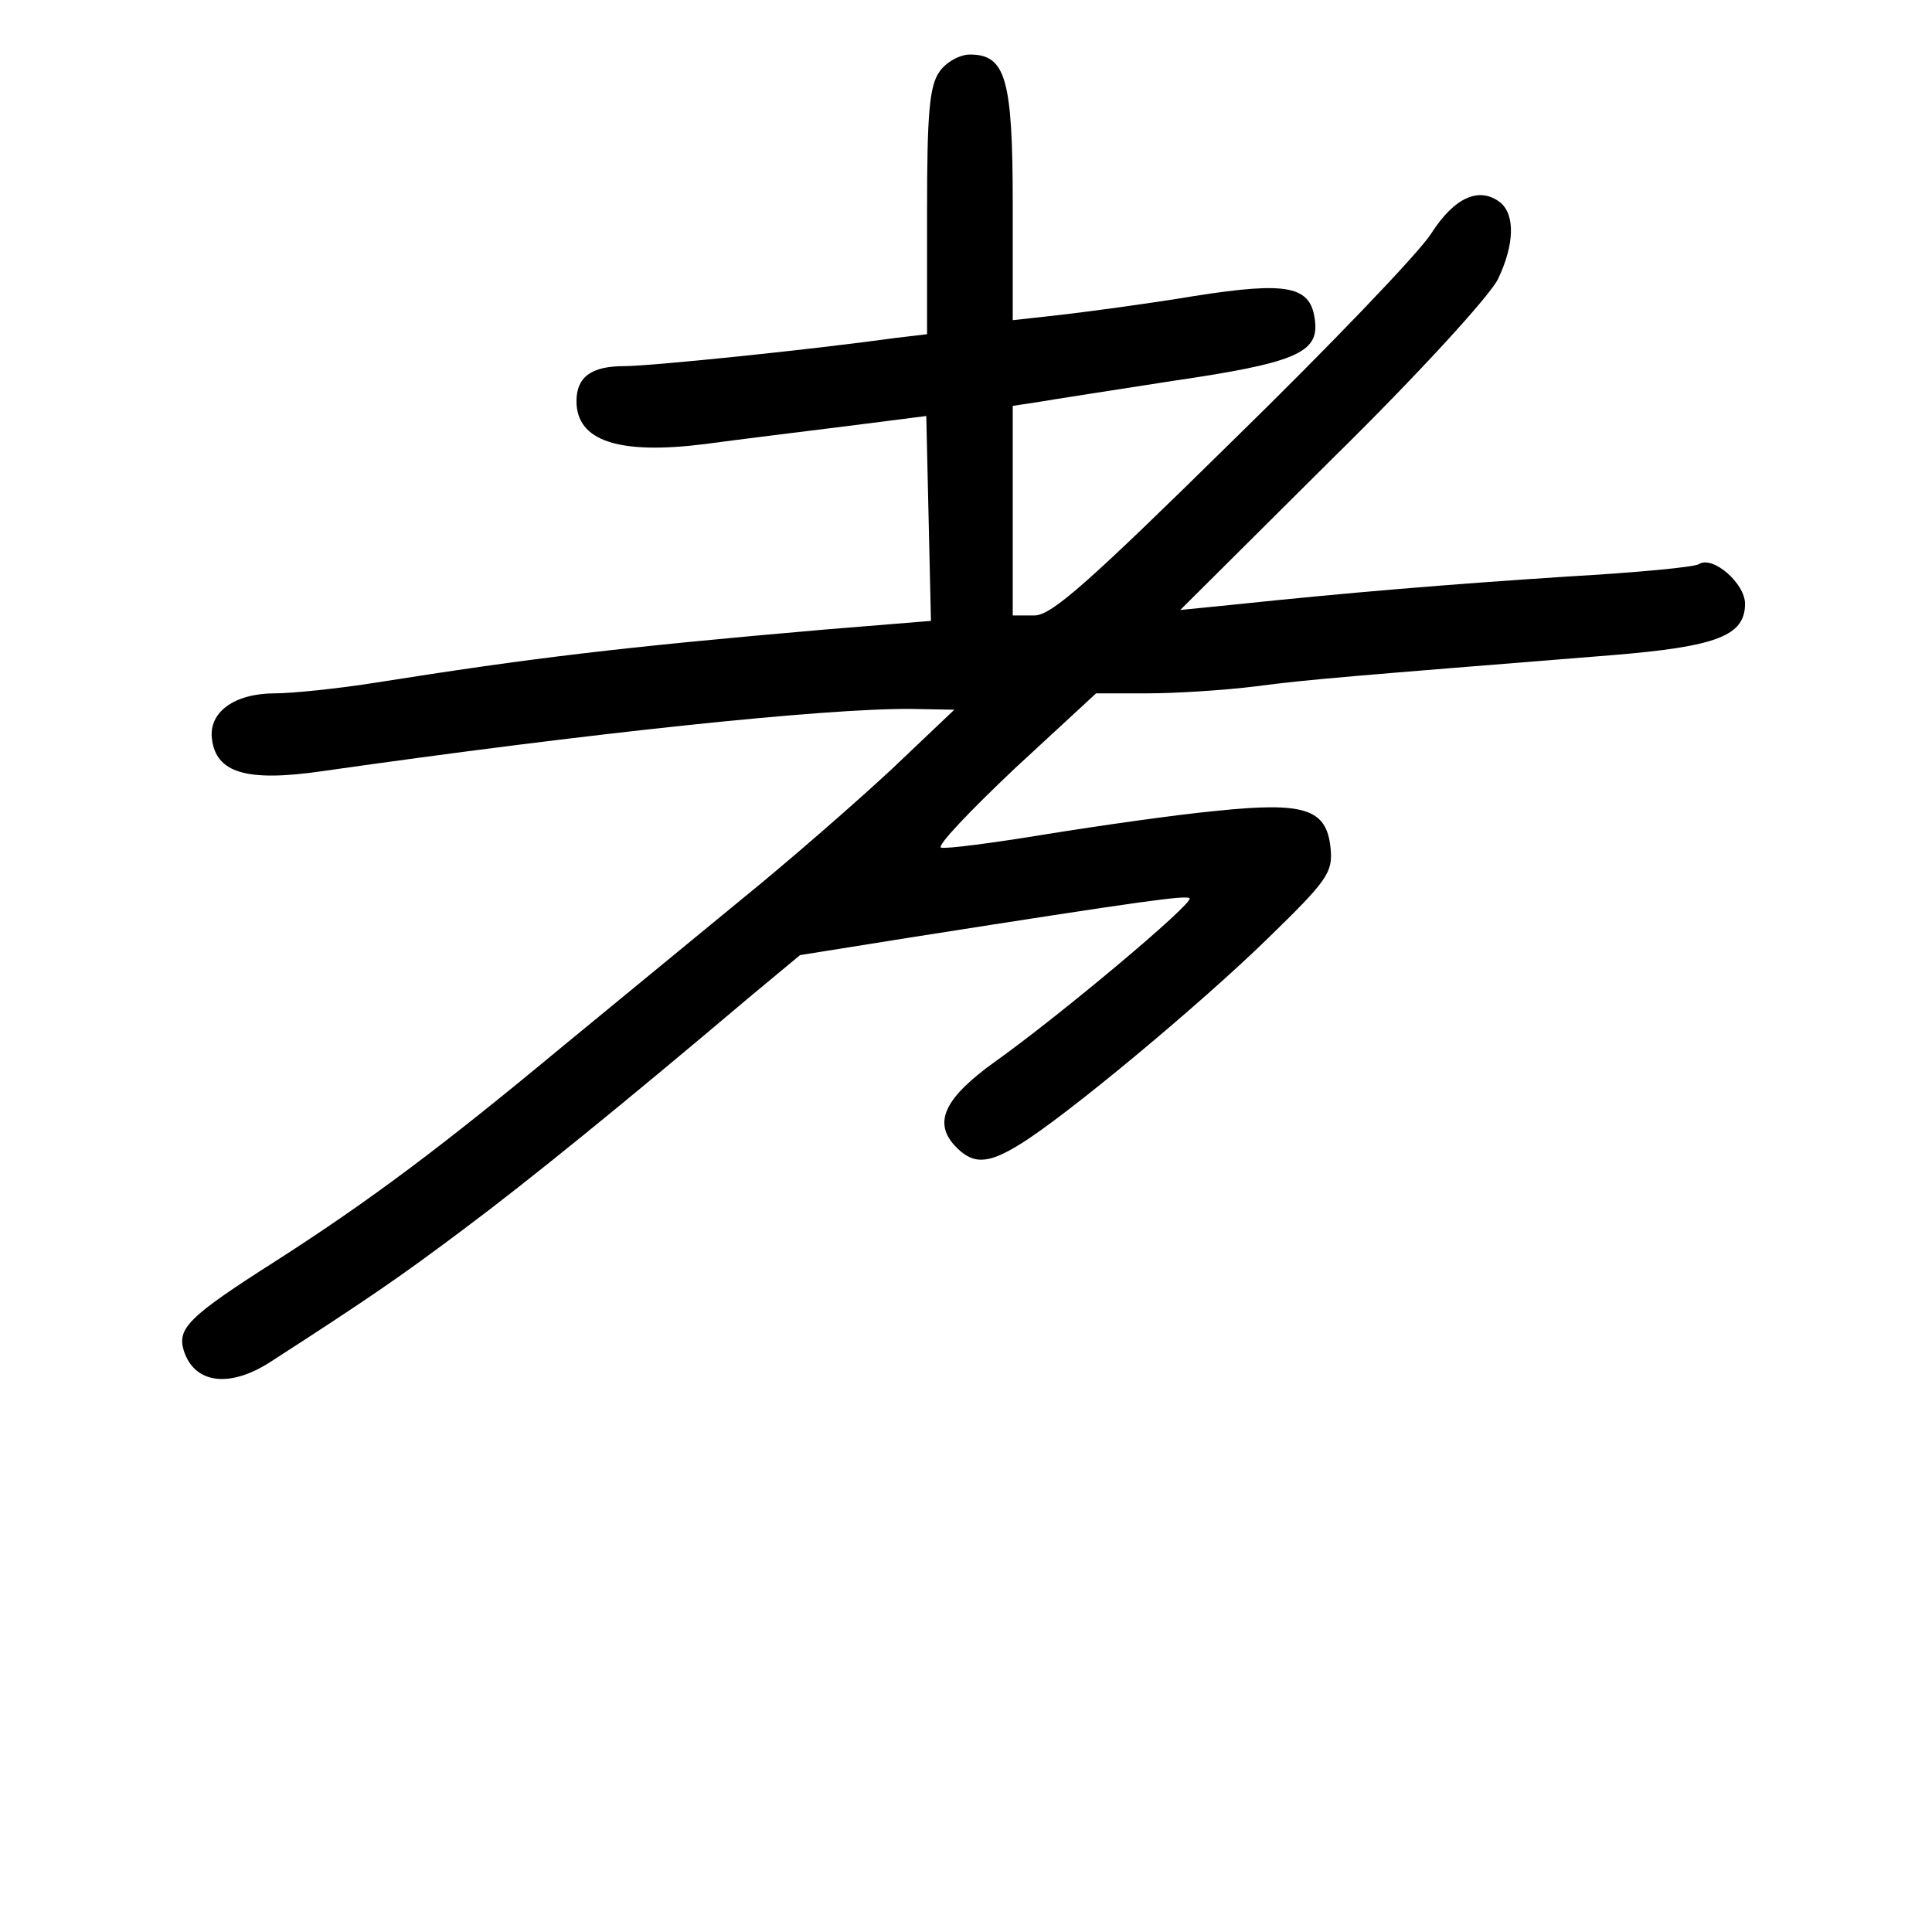 <?xml version="1.0" standalone="no"?>
<!DOCTYPE svg PUBLIC "-//W3C//DTD SVG 20010904//EN"
 "http://www.w3.org/TR/2001/REC-SVG-20010904/DTD/svg10.dtd">
<svg version="1.0" xmlns="http://www.w3.org/2000/svg"
 width="248pt" height="248pt" viewBox="0 0 248 248"
 preserveAspectRatio="xMidYMid meet">
<g transform="translate(0,248) scale(0.1,-0.1)"
fill="#000000" stroke="none">
<path d="M1206 2388 c-13 -18 -16 -54 -16 -180 l0 -157 -42 -5 c-108 -15 -313
-36 -347 -36 -42 0 -61 -14 -61 -45 0 -51 54 -69 165 -55 44 6 126 16 182 23
l102 13 3 -131 3 -132 -135 -11 c-266 -23 -380 -37 -576 -68 -50 -8 -109 -14
-131 -14 -52 0 -85 -24 -81 -58 5 -44 44 -56 141 -42 343 49 646 81 757 80
l55 -1 -80 -76 c-44 -41 -132 -118 -195 -169 -63 -52 -167 -137 -230 -189
-153 -127 -245 -196 -365 -273 -113 -72 -128 -87 -119 -116 14 -43 60 -48 113
-13 127 82 166 109 246 169 83 62 205 161 367 298 l65 54 144 23 c299 47 351
54 356 50 6 -6 -167 -151 -250 -210 -64 -46 -79 -77 -52 -107 23 -25 42 -25
84 1 59 36 232 180 319 265 76 74 83 84 80 115 -5 51 -33 60 -148 48 -52 -5
-150 -19 -218 -30 -67 -11 -128 -19 -134 -17 -6 2 37 47 94 101 l105 97 66 0
c36 0 99 4 139 9 68 9 121 13 457 40 135 11 171 25 171 66 0 26 -41 62 -59 51
-5 -4 -81 -11 -168 -16 -154 -10 -286 -21 -428 -36 l-70 -7 195 194 c111 109
203 210 213 231 21 44 22 82 3 98 -27 21 -59 7 -89 -40 -16 -25 -131 -145
-256 -267 -183 -180 -231 -223 -253 -223 l-28 0 0 135 0 134 33 5 c17 3 95 15
172 27 157 23 188 36 183 77 -5 45 -34 51 -155 32 -60 -10 -136 -20 -170 -24
l-63 -7 0 148 c0 162 -9 193 -55 193 -13 0 -31 -10 -39 -22z"/>
</g>
</svg>

